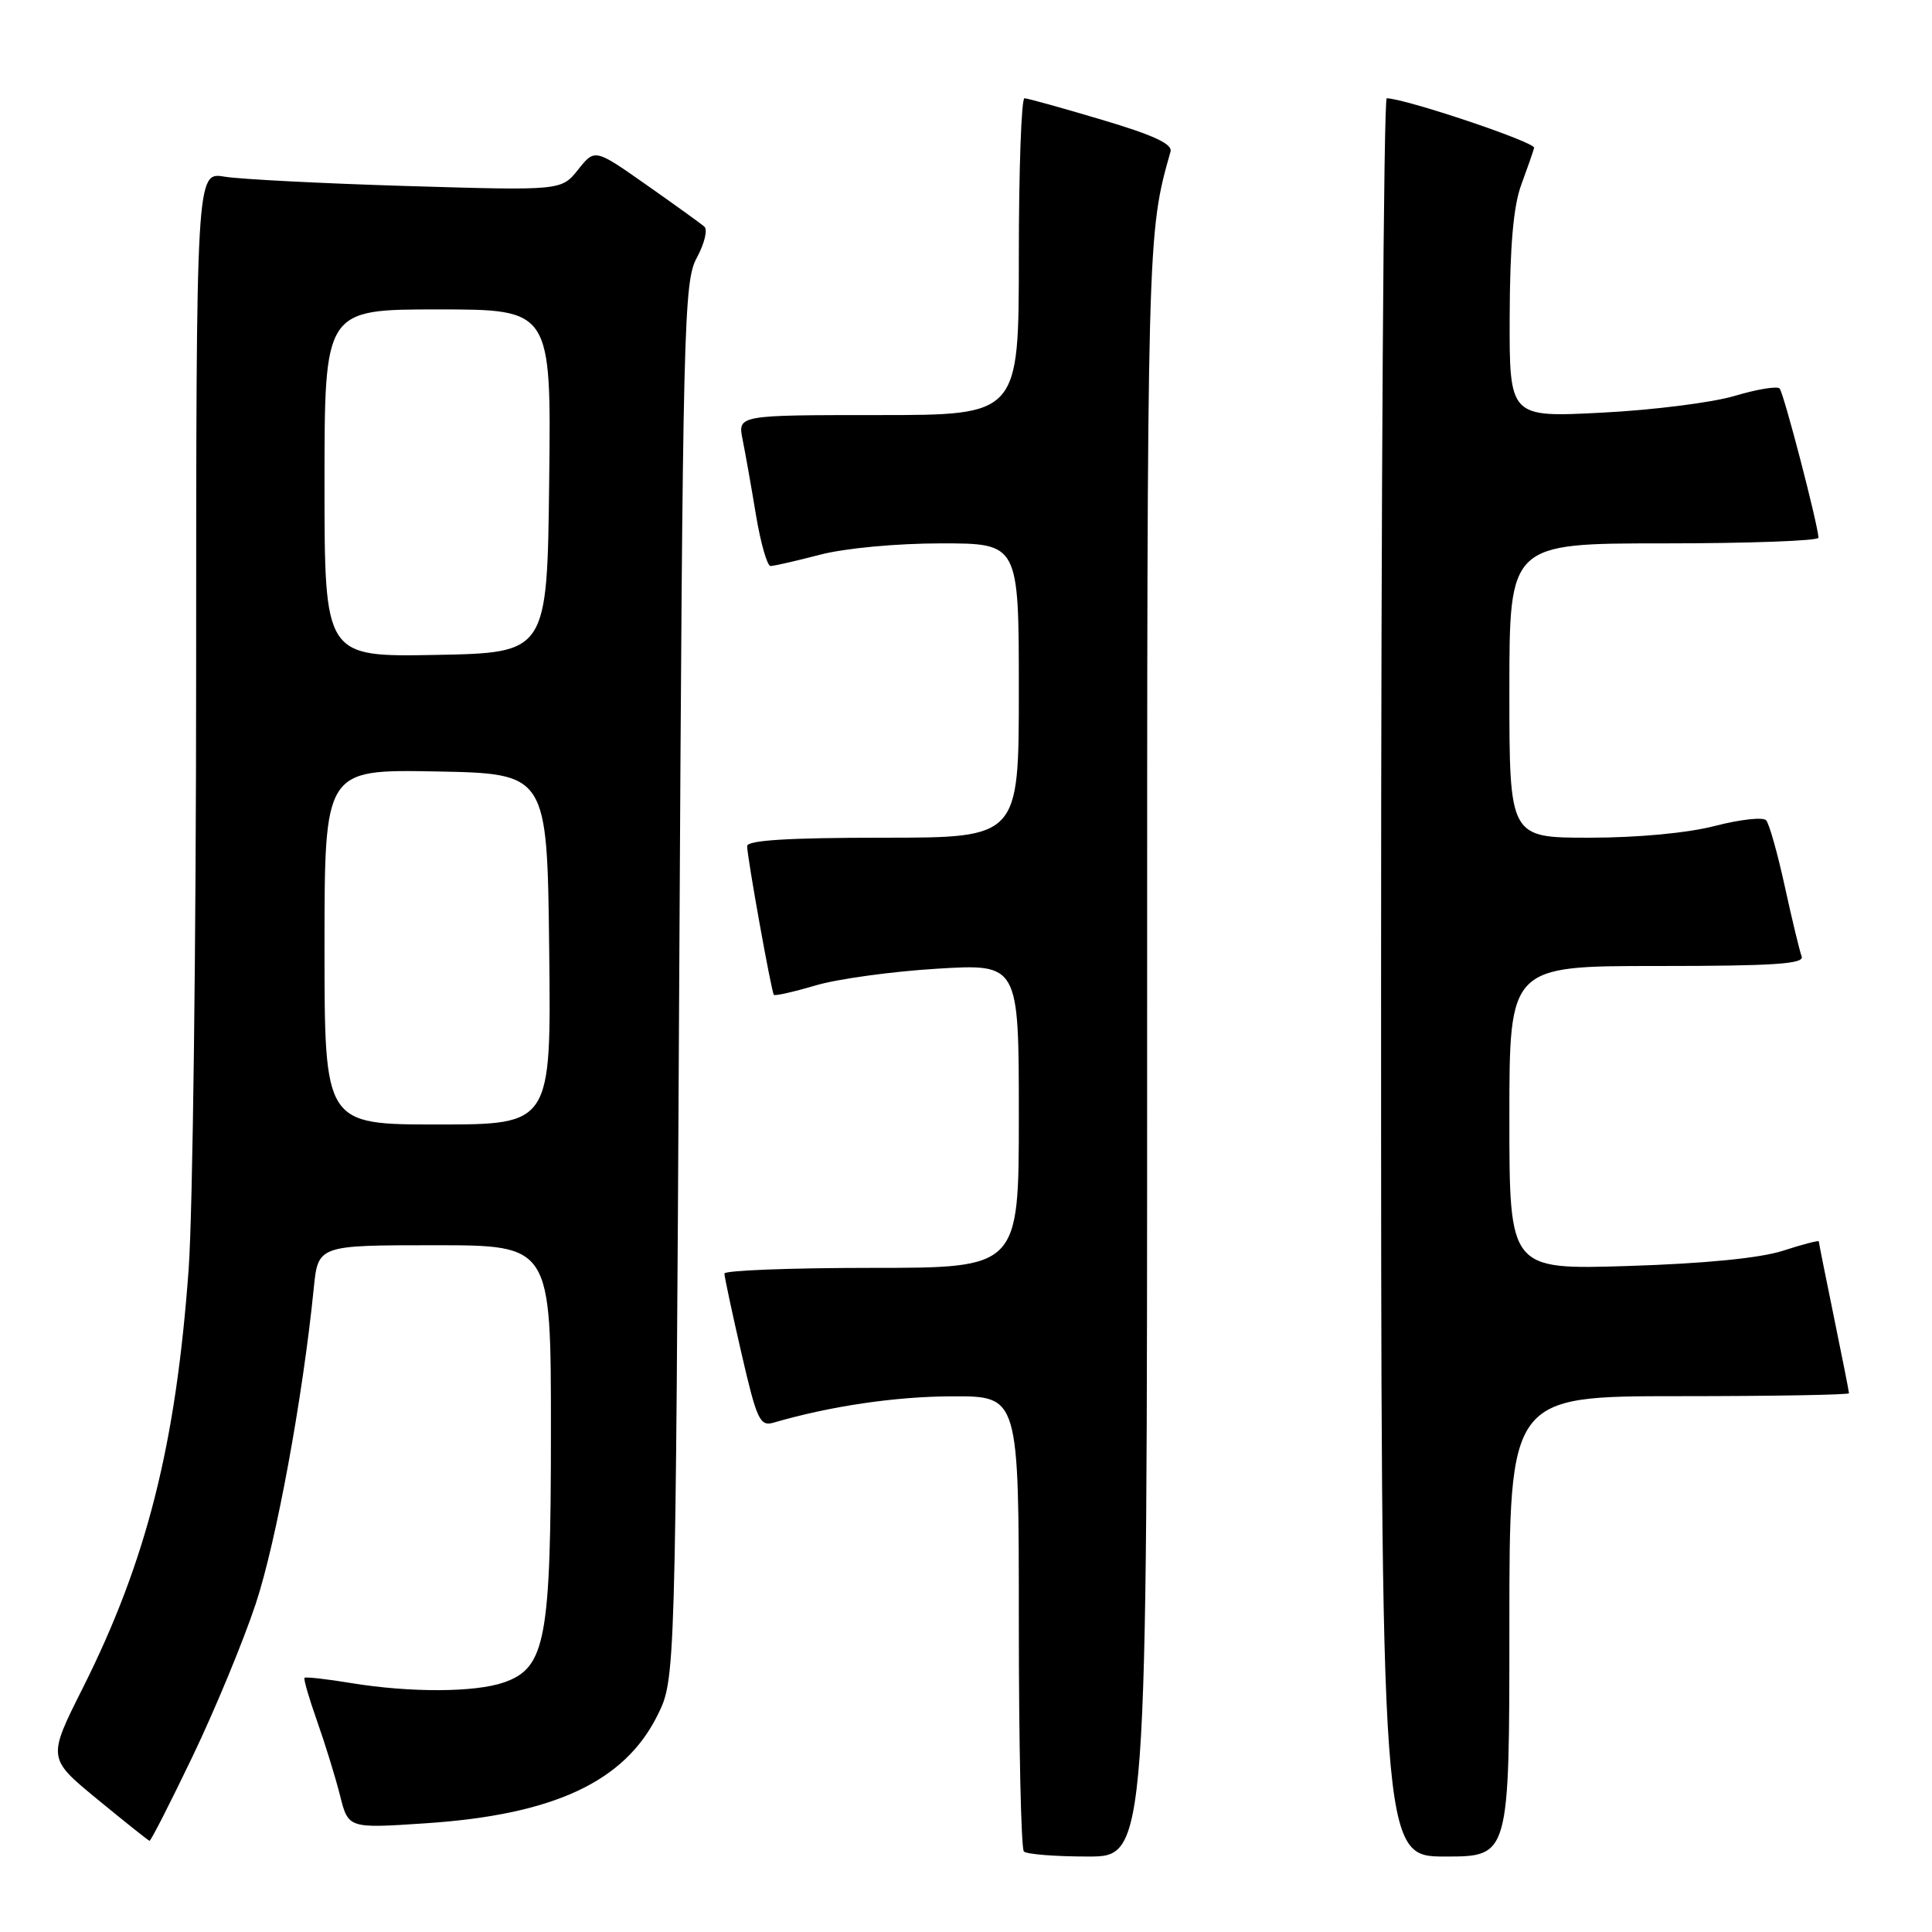 <?xml version="1.0" encoding="UTF-8" standalone="no"?>
<!DOCTYPE svg PUBLIC "-//W3C//DTD SVG 1.1//EN" "http://www.w3.org/Graphics/SVG/1.1/DTD/svg11.dtd" >
<svg xmlns="http://www.w3.org/2000/svg" xmlns:xlink="http://www.w3.org/1999/xlink" version="1.1" viewBox="0 0 256 256">
 <g >
 <path fill="currentColor"
d=" M 152.00 138.72 C 152.00 31.15 152.00 31.02 155.10 20.09 C 155.39 19.08 152.84 17.90 146.00 15.87 C 140.78 14.31 136.16 13.03 135.75 13.02 C 135.34 13.01 135.00 22.45 135.00 34.00 C 135.00 55.00 135.00 55.00 116.38 55.00 C 97.75 55.00 97.75 55.00 98.40 58.25 C 98.76 60.04 99.56 64.54 100.17 68.25 C 100.79 71.96 101.66 75.00 102.10 75.00 C 102.54 75.00 105.49 74.33 108.66 73.50 C 111.97 72.64 118.79 72.00 124.71 72.00 C 135.00 72.00 135.00 72.00 135.00 91.50 C 135.00 111.00 135.00 111.00 117.00 111.00 C 104.51 111.00 99.00 111.34 99.00 112.11 C 99.00 113.56 102.21 131.41 102.54 131.82 C 102.69 131.99 105.17 131.43 108.05 130.58 C 110.94 129.72 118.19 128.72 124.15 128.36 C 135.00 127.70 135.00 127.70 135.00 147.85 C 135.00 168.00 135.00 168.00 115.50 168.00 C 104.78 168.00 96.00 168.34 95.99 168.75 C 95.99 169.16 97.00 173.91 98.24 179.29 C 100.28 188.15 100.69 189.03 102.50 188.51 C 110.02 186.31 118.73 185.03 126.25 185.02 C 135.00 185.00 135.00 185.00 135.00 214.83 C 135.00 231.24 135.30 244.97 135.67 245.33 C 136.03 245.70 139.86 246.00 144.17 246.00 C 152.00 246.00 152.00 246.00 152.00 138.72 Z  M 200.00 215.50 C 200.00 185.00 200.00 185.00 222.50 185.00 C 234.88 185.00 245.00 184.82 245.00 184.61 C 245.00 184.40 244.10 179.85 243.00 174.50 C 241.90 169.15 241.00 164.65 241.00 164.49 C 241.00 164.33 238.86 164.88 236.25 165.73 C 233.20 166.71 225.88 167.43 215.75 167.75 C 200.00 168.24 200.00 168.24 200.00 148.12 C 200.00 128.00 200.00 128.00 219.61 128.00 C 235.06 128.00 239.11 127.73 238.73 126.73 C 238.46 126.03 237.46 121.87 236.50 117.48 C 235.54 113.09 234.43 109.13 234.02 108.69 C 233.61 108.24 230.56 108.58 227.24 109.44 C 223.62 110.38 216.98 111.00 210.61 111.00 C 200.00 111.00 200.00 111.00 200.00 91.50 C 200.00 72.00 200.00 72.00 220.50 72.00 C 231.78 72.00 240.98 71.66 240.96 71.25 C 240.85 69.33 236.34 52.01 235.80 51.47 C 235.47 51.14 232.79 51.58 229.85 52.46 C 226.91 53.34 218.99 54.34 212.25 54.68 C 200.00 55.31 200.00 55.31 200.04 41.90 C 200.07 32.62 200.54 27.27 201.57 24.50 C 202.38 22.30 203.15 20.09 203.28 19.59 C 203.46 18.85 186.35 13.10 183.75 13.02 C 183.34 13.01 183.00 65.42 183.00 129.50 C 183.00 246.00 183.00 246.00 191.50 246.00 C 200.00 246.00 200.00 246.00 200.00 215.50 Z  M 25.51 232.75 C 28.48 226.56 32.25 217.45 33.89 212.50 C 36.61 204.29 40.11 185.24 41.57 170.75 C 42.14 165.00 42.14 165.00 57.57 165.00 C 73.00 165.00 73.00 165.00 73.00 189.48 C 73.00 217.31 72.31 221.00 66.77 222.93 C 62.96 224.26 54.38 224.30 46.56 223.02 C 43.30 222.48 40.50 222.17 40.35 222.32 C 40.20 222.47 40.95 225.04 42.01 228.04 C 43.07 231.04 44.44 235.47 45.05 237.89 C 46.15 242.28 46.15 242.28 56.33 241.60 C 73.35 240.48 82.74 236.11 87.12 227.29 C 89.50 222.50 89.50 222.50 90.00 130.00 C 90.47 42.70 90.60 37.31 92.34 34.14 C 93.34 32.28 93.79 30.44 93.34 30.04 C 92.88 29.63 89.42 27.14 85.66 24.50 C 78.82 19.69 78.82 19.69 76.60 22.48 C 74.38 25.26 74.38 25.26 53.94 24.65 C 42.70 24.31 31.81 23.75 29.75 23.41 C 26.00 22.78 26.00 22.78 25.99 88.64 C 25.99 124.86 25.54 160.63 25.00 168.11 C 23.32 191.41 19.45 206.76 10.99 223.63 C 6.29 232.98 6.29 232.98 12.90 238.41 C 16.53 241.40 19.64 243.87 19.81 243.92 C 19.98 243.96 22.54 238.94 25.51 232.75 Z  M 43.00 125.47 C 43.00 101.95 43.00 101.95 57.75 102.22 C 72.50 102.50 72.50 102.50 72.77 125.75 C 73.04 149.00 73.04 149.00 58.02 149.00 C 43.00 149.00 43.00 149.00 43.00 125.47 Z  M 43.00 64.03 C 43.00 41.00 43.00 41.00 58.02 41.00 C 73.04 41.00 73.04 41.00 72.77 63.75 C 72.50 86.50 72.50 86.50 57.75 86.78 C 43.00 87.05 43.00 87.05 43.00 64.03 Z "/>
</g>
</svg>